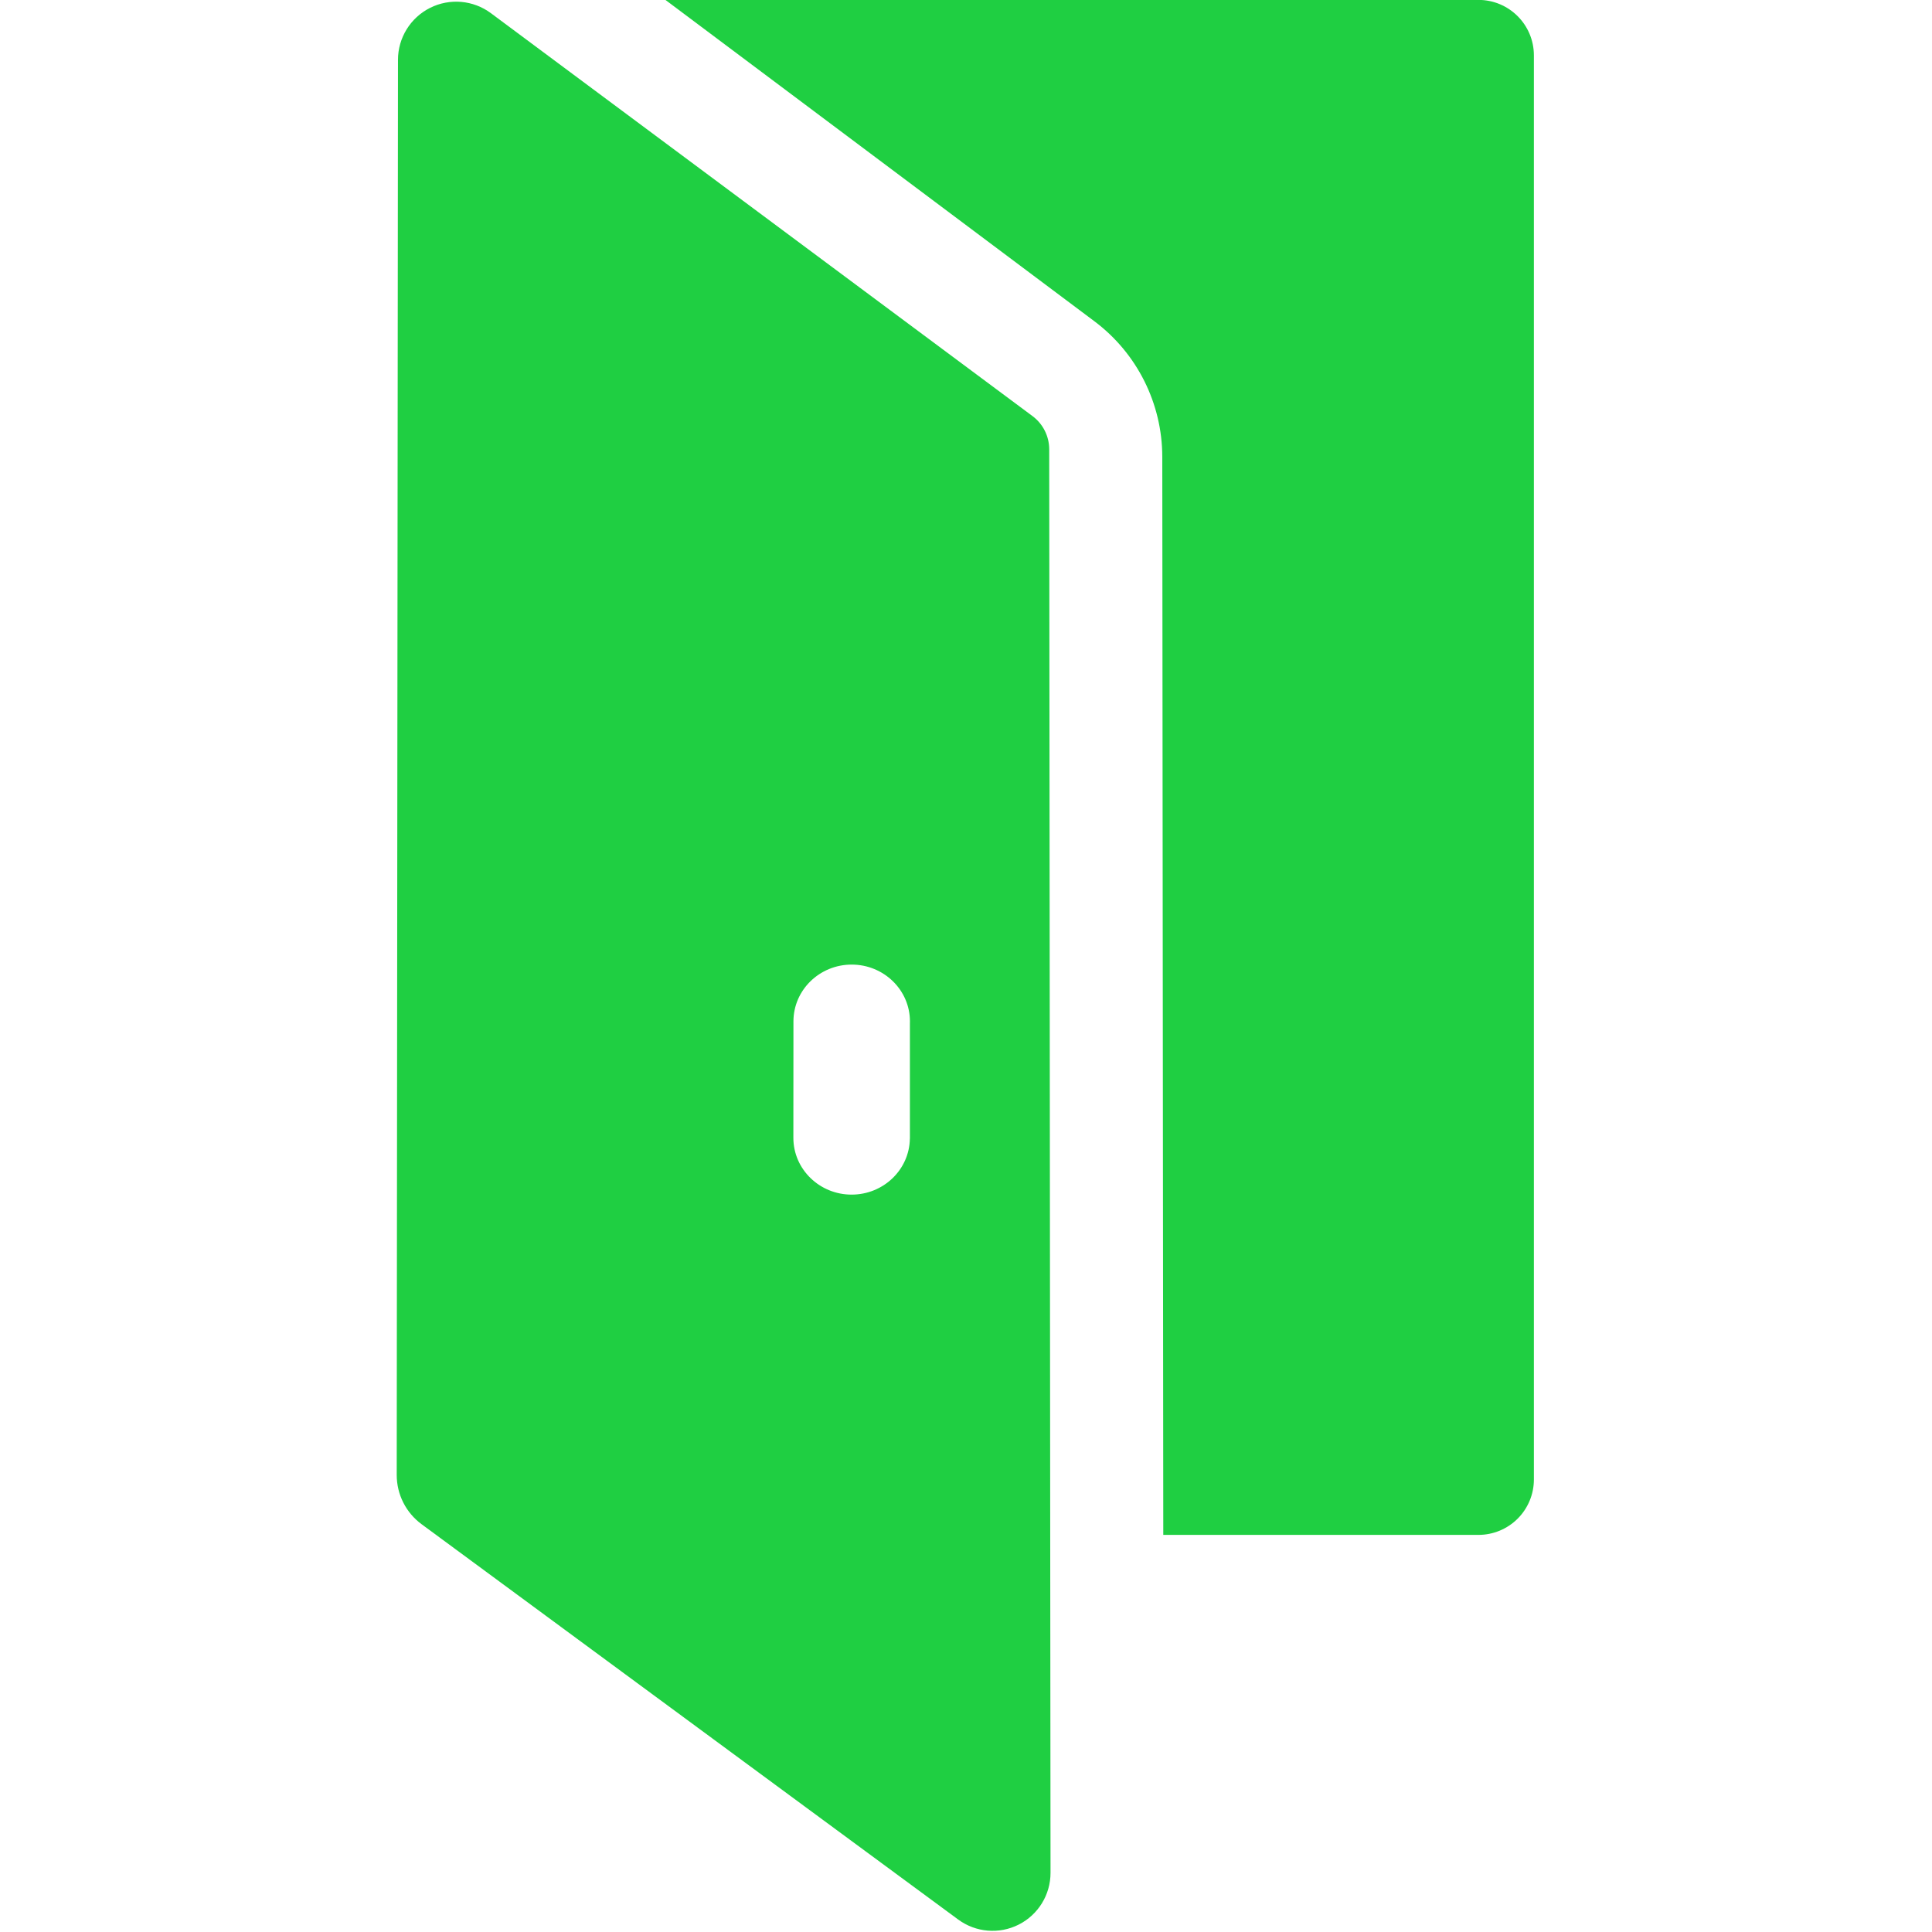 <?xml version="1.0" encoding="UTF-8" standalone="no"?>
<!DOCTYPE svg PUBLIC "-//W3C//DTD SVG 1.1//EN" "http://www.w3.org/Graphics/SVG/1.1/DTD/svg11.dtd">
<svg width="16px" height="16px" viewBox="0 0 1146 1945" version="1.1" xmlns="http://www.w3.org/2000/svg" xmlns:xlink="http://www.w3.org/1999/xlink" xml:space="preserve" xmlns:serif="http://www.serif.com/" style="fill-rule:evenodd;clip-rule:evenodd;stroke-linejoin:round;stroke-miterlimit:2;">
    <g transform="matrix(2,0,0,2,-431.879,-406.27)">
        <g transform="matrix(1.333,0,0,1.333,0,0)">
            <g transform="matrix(1,0,0,1,0,4.062)">
                <g transform="matrix(1,0,0,1,-4.607,-51.715)">
                    <path d="M456.028,779.644L575.05,779.644C580.6,779.644 585.923,777.439 589.848,773.514C593.773,769.59 595.977,764.267 595.977,758.716L595.977,220.965C595.977,209.389 586.593,200.005 575.017,200.005L268.022,200.005C268.022,200.005 378.66,282.886 430.006,321.35C446.132,333.43 455.633,352.396 455.651,372.545C455.745,473.665 456.028,779.644 456.028,779.644Z" style="fill:rgb(31,207,66);"/>
                </g>
                <g transform="matrix(1,0,0,1,-4.607,-51.715)">
                    <path d="M167.035,222.636C167.043,214.33 171.732,206.739 179.155,203.013C186.578,199.288 195.467,200.065 202.131,205.022L406.645,357.166C410.61,360.116 412.949,364.766 412.954,369.709L413.45,907.249C413.457,915.51 408.814,923.071 401.443,926.8C394.072,930.529 385.23,929.791 378.58,924.891L175.948,775.608C170.04,771.255 166.556,764.353 166.562,757.015L167.035,222.636ZM316.341,629.708C316.341,641.542 326.197,651.15 338.337,651.15C350.372,651.15 360.163,641.708 360.331,630.015L360.35,630.016L360.35,586.451C360.358,586.212 360.362,585.971 360.362,585.73C360.362,573.896 350.506,564.288 338.366,564.288C326.226,564.288 316.37,573.896 316.37,585.73L316.341,629.708Z" style="fill:rgb(31,207,66);"/>
                </g>
            </g>
        </g>
    </g>
</svg>
